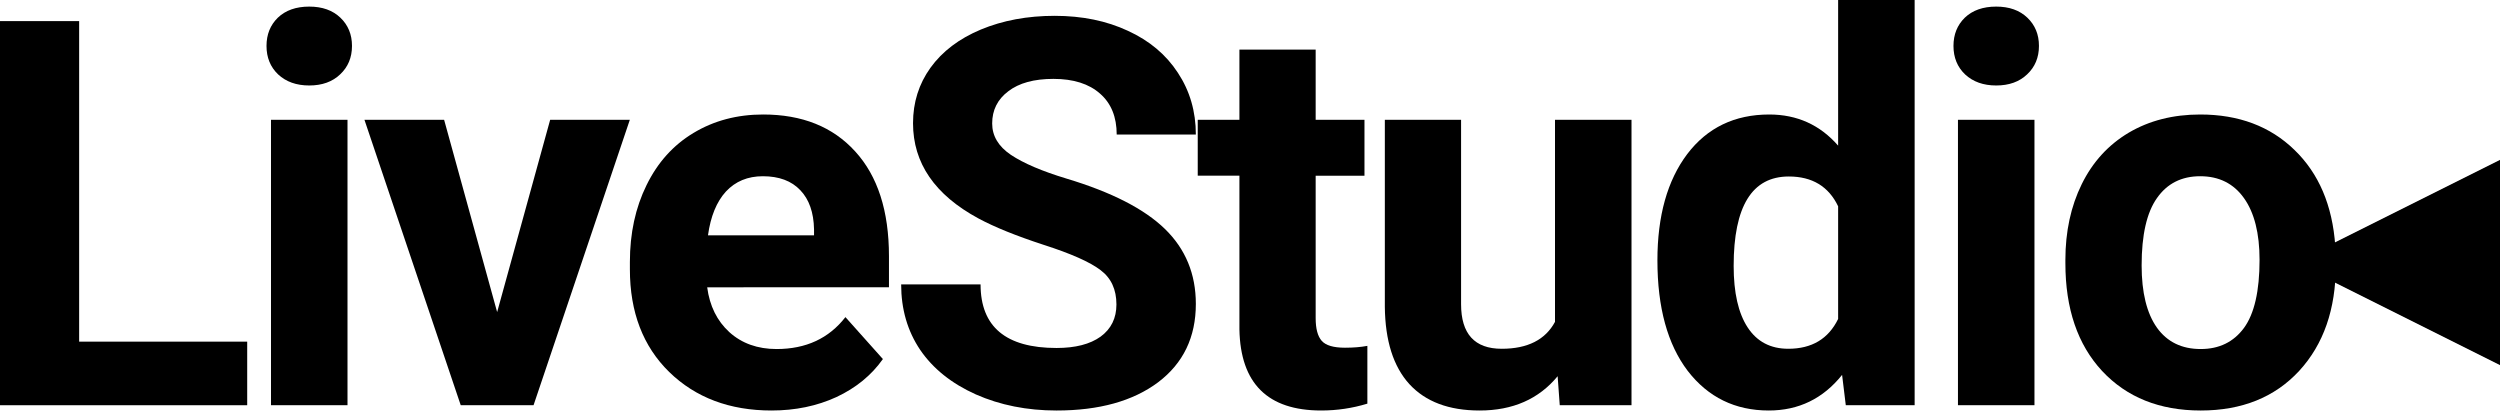 <?xml version="1.0" encoding="UTF-8" standalone="no"?>
<!-- Created with Inkscape (http://www.inkscape.org/) -->

<svg
   width="6090.103"
   height="1000"
   viewBox="0 0 1611.34 264.583"
   version="1.1"
   id="svg8"
   inkscape:version="1.1.1 (3bf5ae0d25, 2021-09-20)"
   sodipodi:docname="black-logo.svg"
   inkscape:export-xdpi="196.60799"
   inkscape:export-ydpi="196.60799"
   inkscape:export-filename=".\black-logo-2048.png"
   xmlns:inkscape="http://www.inkscape.org/namespaces/inkscape"
   xmlns:sodipodi="http://sodipodi.sourceforge.net/DTD/sodipodi-0.dtd"
   xmlns="http://www.w3.org/2000/svg"
   xmlns:svg="http://www.w3.org/2000/svg"
   xmlns:rdf="http://www.w3.org/1999/02/22-rdf-syntax-ns#"
   xmlns:cc="http://creativecommons.org/ns#"
   xmlns:dc="http://purl.org/dc/elements/1.1/">
  <defs
     id="defs2" />
  <sodipodi:namedview
     id="base"
     pagecolor="#ffffff"
     bordercolor="#666666"
     borderopacity="1.0"
     inkscape:pageopacity="0.0"
     inkscape:pageshadow="2"
     inkscape:zoom="0.16"
     inkscape:cx="3834.375"
     inkscape:cy="84.375"
     inkscape:document-units="px"
     inkscape:current-layer="layer1"
     showgrid="false"
     units="px"
     inkscape:window-width="1920"
     inkscape:window-height="1027"
     inkscape:window-x="-8"
     inkscape:window-y="-8"
     inkscape:window-maximized="1"
     inkscape:object-paths="false"
     fit-margin-top="0"
     fit-margin-left="0"
     fit-margin-right="0"
     fit-margin-bottom="0"
     inkscape:pagecheckerboard="0" />
  <g
     inkscape:label="Layer 1"
     inkscape:groupmode="layer"
     id="layer1"
     transform="translate(7.7486038e-7,-32.417)">
    <path
       style="opacity:1;fill:#000000;fill-opacity:1;fill-rule:nonzero;stroke:none;stroke-width:1.323;stroke-linecap:round;stroke-linejoin:miter;stroke-miterlimit:4;stroke-dasharray:none;stroke-opacity:1;paint-order:fill markers stroke"
       d="M 1479.048,201.607 1611.34,135.461 V 267.753 Z"
       id="rect4788-4"
       inkscape:connector-curvature="0"
       sodipodi:nodetypes="cccc" />
    <path
       inkscape:connector-curvature="0"
       id="path4956"
       style="font-style:normal;font-variant:normal;font-weight:bold;font-stretch:normal;font-size:348.243px;line-height:0;font-family:Roboto;-inkscape-font-specification:'Roboto Bold';letter-spacing:-13.059px;word-spacing:0px;fill:#000000;fill-opacity:1;stroke:none;stroke-width:0.261"
       d="M 51.012,252.619 H 159.328 v 40.98 H -7.7486038e-7 V 46.02 H 51.012 Z" />
    <path
       inkscape:connector-curvature="0"
       id="path4958"
       style="font-style:normal;font-variant:normal;font-weight:bold;font-stretch:normal;font-size:348.243px;line-height:0;font-family:Roboto;-inkscape-font-specification:'Roboto Bold';letter-spacing:-13.059px;word-spacing:0px;fill:#000000;fill-opacity:1;stroke:none;stroke-width:0.261"
       d="M 223.978,293.599 H 174.666 V 109.615 h 49.312 z M 171.775,62.004 q 0,-11.053 7.312,-18.194 7.482,-7.142 20.235,-7.142 12.583,0 20.065,7.142 7.482,7.142 7.482,18.194 0,11.223 -7.652,18.364 -7.482,7.142 -19.895,7.142 -12.413,0 -20.065,-7.142 -7.482,-7.142 -7.482,-18.364 z" />
    <path
       inkscape:connector-curvature="0"
       id="path4960"
       style="font-style:normal;font-variant:normal;font-weight:bold;font-stretch:normal;font-size:348.243px;line-height:0;font-family:Roboto;-inkscape-font-specification:'Roboto Bold';letter-spacing:-13.059px;word-spacing:0px;fill:#000000;fill-opacity:1;stroke:none;stroke-width:0.261"
       d="m 320.425,233.575 34.178,-123.96 h 51.352 L 343.89,293.599 H 296.959 L 234.894,109.615 h 51.352 z" />
    <path
       inkscape:connector-curvature="0"
       id="path4962"
       style="font-style:normal;font-variant:normal;font-weight:bold;font-stretch:normal;font-size:348.243px;line-height:0;font-family:Roboto;-inkscape-font-specification:'Roboto Bold';letter-spacing:-13.059px;word-spacing:0px;fill:#000000;fill-opacity:1;stroke:none;stroke-width:0.261"
       d="m 497.301,297 q -40.47,0 -65.976,-24.826 -25.336,-24.826 -25.336,-66.146 v -4.761 q 0,-27.717 10.713,-49.482 10.713,-21.935 30.267,-33.668 19.725,-11.903 44.891,-11.903 37.749,0 59.344,23.806 21.765,23.806 21.765,67.506 v 20.065 H 455.811 q 2.381,18.024 14.283,28.907 12.073,10.883 30.437,10.883 28.397,0 44.381,-20.575 l 24.146,27.036 q -11.053,15.644 -29.927,24.486 -18.875,8.672 -41.83,8.672 z m -5.611,-150.996 q -14.623,0 -23.806,9.862 -9.012,9.862 -11.563,28.227 h 68.356 v -3.911 q -0.34,-16.324 -8.842,-25.166 -8.502,-9.012 -24.146,-9.012 z" />
    <path
       inkscape:connector-curvature="0"
       id="path4964"
       style="font-style:normal;font-variant:normal;font-weight:bold;font-stretch:normal;font-size:348.243px;line-height:0;font-family:Roboto;-inkscape-font-specification:'Roboto Bold';letter-spacing:-13.059px;word-spacing:0px;fill:#000000;fill-opacity:1;stroke:none;stroke-width:0.261"
       d="m 719.578,228.644 q 0,-14.453 -10.202,-22.105 -10.202,-7.822 -36.729,-16.324 -26.526,-8.672 -42,-17.004 -42.17,-22.785 -42.17,-61.385 0,-20.065 11.223,-35.709 11.393,-15.814 32.478,-24.656 21.255,-8.842 47.611,-8.842 26.526,0 47.271,9.692 20.745,9.522 32.138,27.036 11.563,17.514 11.563,39.79 h -51.012 q 0,-17.004 -10.713,-26.356 -10.713,-9.522 -30.097,-9.522 -18.704,0 -29.077,7.992 -10.372,7.822 -10.372,20.745 0,12.073 12.073,20.235 12.243,8.162 35.879,15.304 43.53,13.093 63.425,32.478 19.895,19.385 19.895,48.292 0,32.138 -24.316,50.502 -24.316,18.194 -65.466,18.194 -28.567,0 -52.032,-10.372 -23.466,-10.543 -35.879,-28.737 -12.243,-18.194 -12.243,-42.17 h 51.182 q 0,40.98 48.972,40.98 18.194,0 28.397,-7.312 10.202,-7.482 10.202,-20.745 z" />
    <path
       inkscape:connector-curvature="0"
       id="path4966"
       style="font-style:normal;font-variant:normal;font-weight:bold;font-stretch:normal;font-size:348.243px;line-height:0;font-family:Roboto;-inkscape-font-specification:'Roboto Bold';letter-spacing:-13.059px;word-spacing:0px;fill:#000000;fill-opacity:1;stroke:none;stroke-width:0.261"
       d="m 847.993,64.384 v 45.231 h 31.458 v 36.049 h -31.458 v 91.822 q 0,10.202 3.911,14.623 3.911,4.421 14.964,4.421 8.162,0 14.453,-1.19 v 37.239 q -14.453,4.421 -29.757,4.421 -51.692,0 -52.713,-52.203 v -99.134 h -26.866 v -36.049 h 26.866 V 64.384 Z" />
    <path
       inkscape:connector-curvature="0"
       id="path4968"
       style="font-style:normal;font-variant:normal;font-weight:bold;font-stretch:normal;font-size:348.243px;line-height:0;font-family:Roboto;-inkscape-font-specification:'Roboto Bold';letter-spacing:-13.059px;word-spacing:0px;fill:#000000;fill-opacity:1;stroke:none;stroke-width:0.261"
       d="m 1003.954,274.895 q -18.194,22.105 -50.332,22.105 -29.587,0 -45.231,-17.004 -15.474,-17.004 -15.814,-49.822 V 109.615 h 49.142 v 118.858 q 0,28.737 26.186,28.737 24.996,0 34.348,-17.344 V 109.615 h 49.312 v 183.984 h -46.251 z" />
    <path
       inkscape:connector-curvature="0"
       id="path4970"
       style="font-style:normal;font-variant:normal;font-weight:bold;font-stretch:normal;font-size:348.243px;line-height:0;font-family:Roboto;-inkscape-font-specification:'Roboto Bold';letter-spacing:-13.059px;word-spacing:0px;fill:#000000;fill-opacity:1;stroke:none;stroke-width:0.261"
       d="m 1068.264,200.247 q 0,-43.02 19.215,-68.526 19.385,-25.506 52.883,-25.506 26.866,0 44.381,20.065 V 32.417 h 49.312 V 293.599 h -44.381 l -2.381,-19.555 q -18.364,22.956 -47.271,22.956 -32.478,0 -52.203,-25.506 -19.555,-25.676 -19.555,-71.247 z m 49.142,3.571 q 0,25.846 9.012,39.619 9.012,13.773 26.186,13.773 22.785,0 32.138,-19.215 v -72.607 q -9.182,-19.215 -31.798,-19.215 -35.538,0 -35.538,57.644 z" />
    <path
       inkscape:connector-curvature="0"
       id="path4972"
       style="font-style:normal;font-variant:normal;font-weight:bold;font-stretch:normal;font-size:348.243px;line-height:0;font-family:Roboto;-inkscape-font-specification:'Roboto Bold';letter-spacing:-13.059px;word-spacing:0px;fill:#000000;fill-opacity:1;stroke:none;stroke-width:0.261"
       d="M 1311.286,293.599 H 1261.974 V 109.615 h 49.312 z M 1259.083,62.004 q 0,-11.053 7.312,-18.194 7.482,-7.142 20.235,-7.142 12.583,0 20.065,7.142 7.482,7.142 7.482,18.194 0,11.223 -7.652,18.364 -7.482,7.142 -19.895,7.142 -12.413,0 -20.065,-7.142 -7.482,-7.142 -7.482,-18.364 z" />
    <path
       inkscape:connector-curvature="0"
       id="path4974"
       style="font-style:normal;font-variant:normal;font-weight:bold;font-stretch:normal;font-size:348.243px;line-height:0;font-family:Roboto;-inkscape-font-specification:'Roboto Bold';letter-spacing:-13.059px;word-spacing:0px;fill:#000000;fill-opacity:1;stroke:none;stroke-width:0.261"
       d="m 1331.215,199.907 q 0,-27.377 10.543,-48.802 10.543,-21.425 30.267,-33.158 19.895,-11.733 46.081,-11.733 37.239,0 60.705,22.785 23.636,22.785 26.356,61.895 l 0.34,12.583 q 0,42.34 -23.636,68.016 -23.636,25.506 -63.425,25.506 -39.789,0 -63.595,-25.506 -23.636,-25.506 -23.636,-69.377 z m 49.142,3.571 q 0,26.186 9.862,40.13 9.862,13.773 28.227,13.773 17.854,0 27.887,-13.603 10.032,-13.773 10.032,-43.87 0,-25.676 -10.032,-39.79 -10.032,-14.113 -28.227,-14.113 -18.024,0 -27.887,14.113 -9.862,13.943 -9.862,43.36 z" />
  </g>
</svg>
